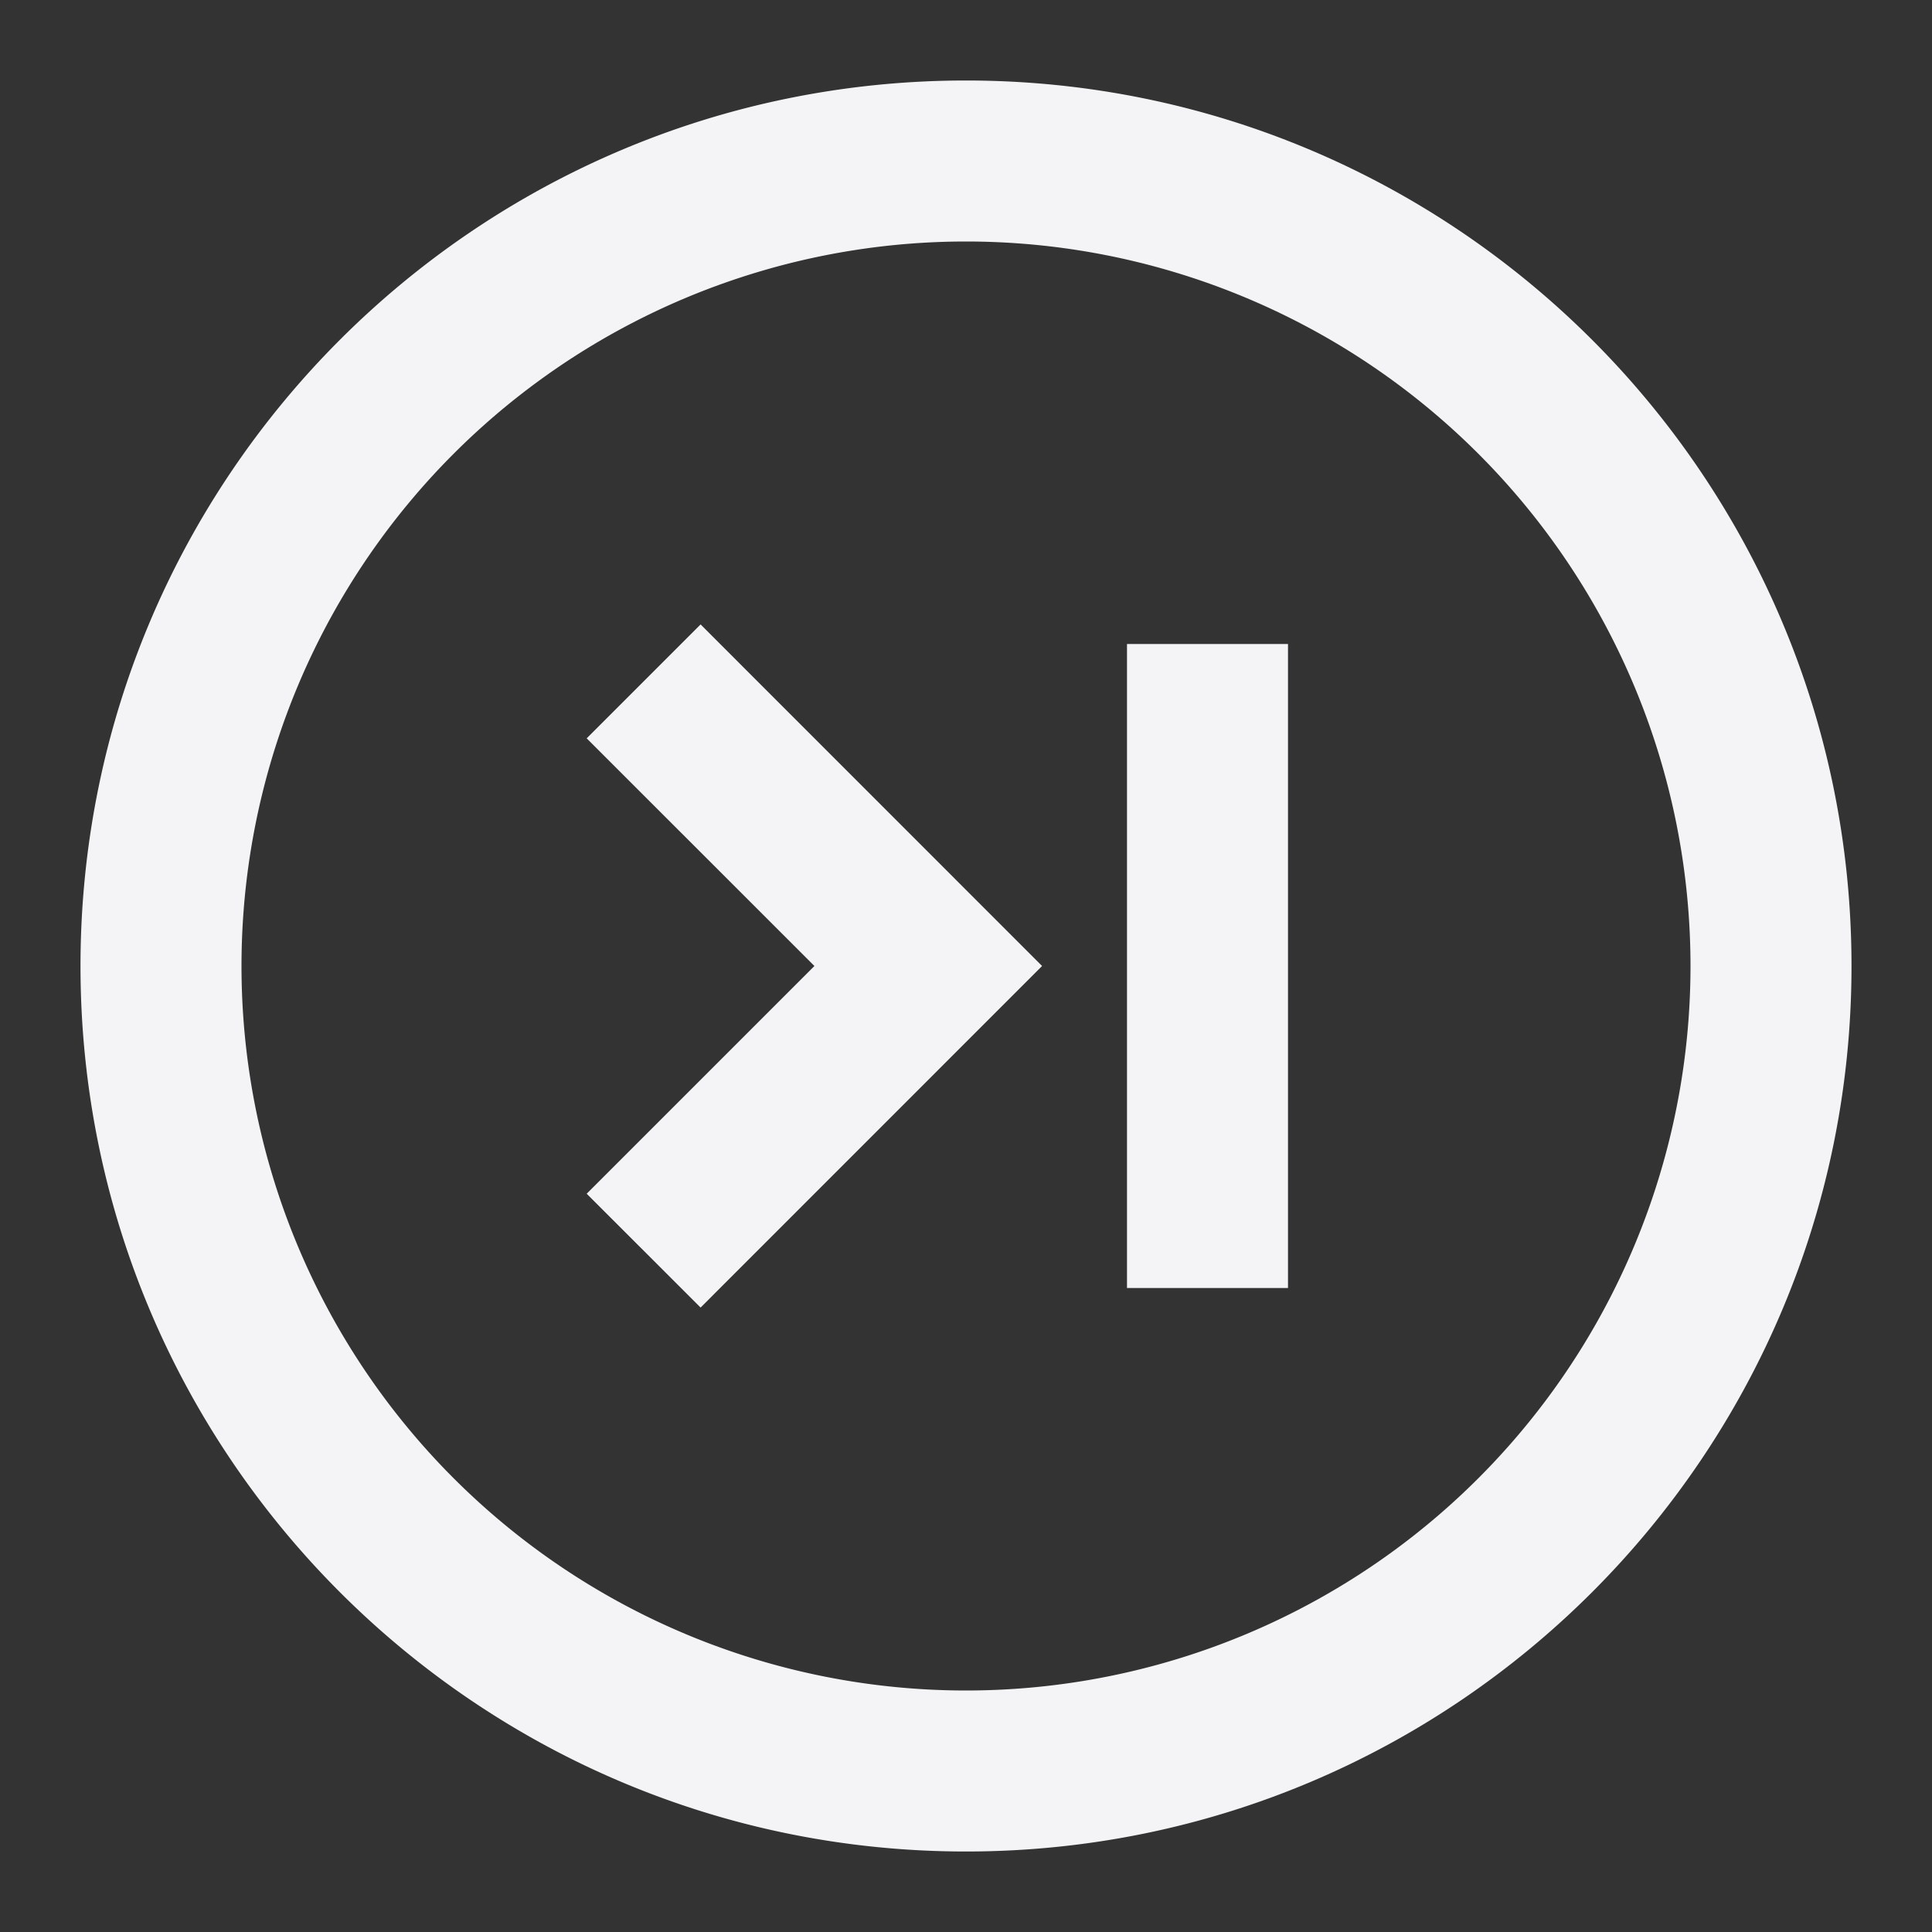 <svg fill="none" height="24" width="24" xmlns="http://www.w3.org/2000/svg"><rect width="100%" height="100%" fill="#333333" stroke="none"/><g fill="#f4f4f7"><path d="m14 8h2v8h-2zm-5.297 8.243-1.415-1.414 2.829-2.829-2.829-2.828 1.415-1.415 4.242 4.243z"/><path clip-rule="evenodd" d="m23 12c0-6.075-4.925-11-11-11s-11 4.925-11 11 4.925 11 11 11 11-4.925 11-11zm-2 0a9 9 0 1 0 -18 0 9 9 0 0 0 18 0z" fill-rule="evenodd"/></g></svg>